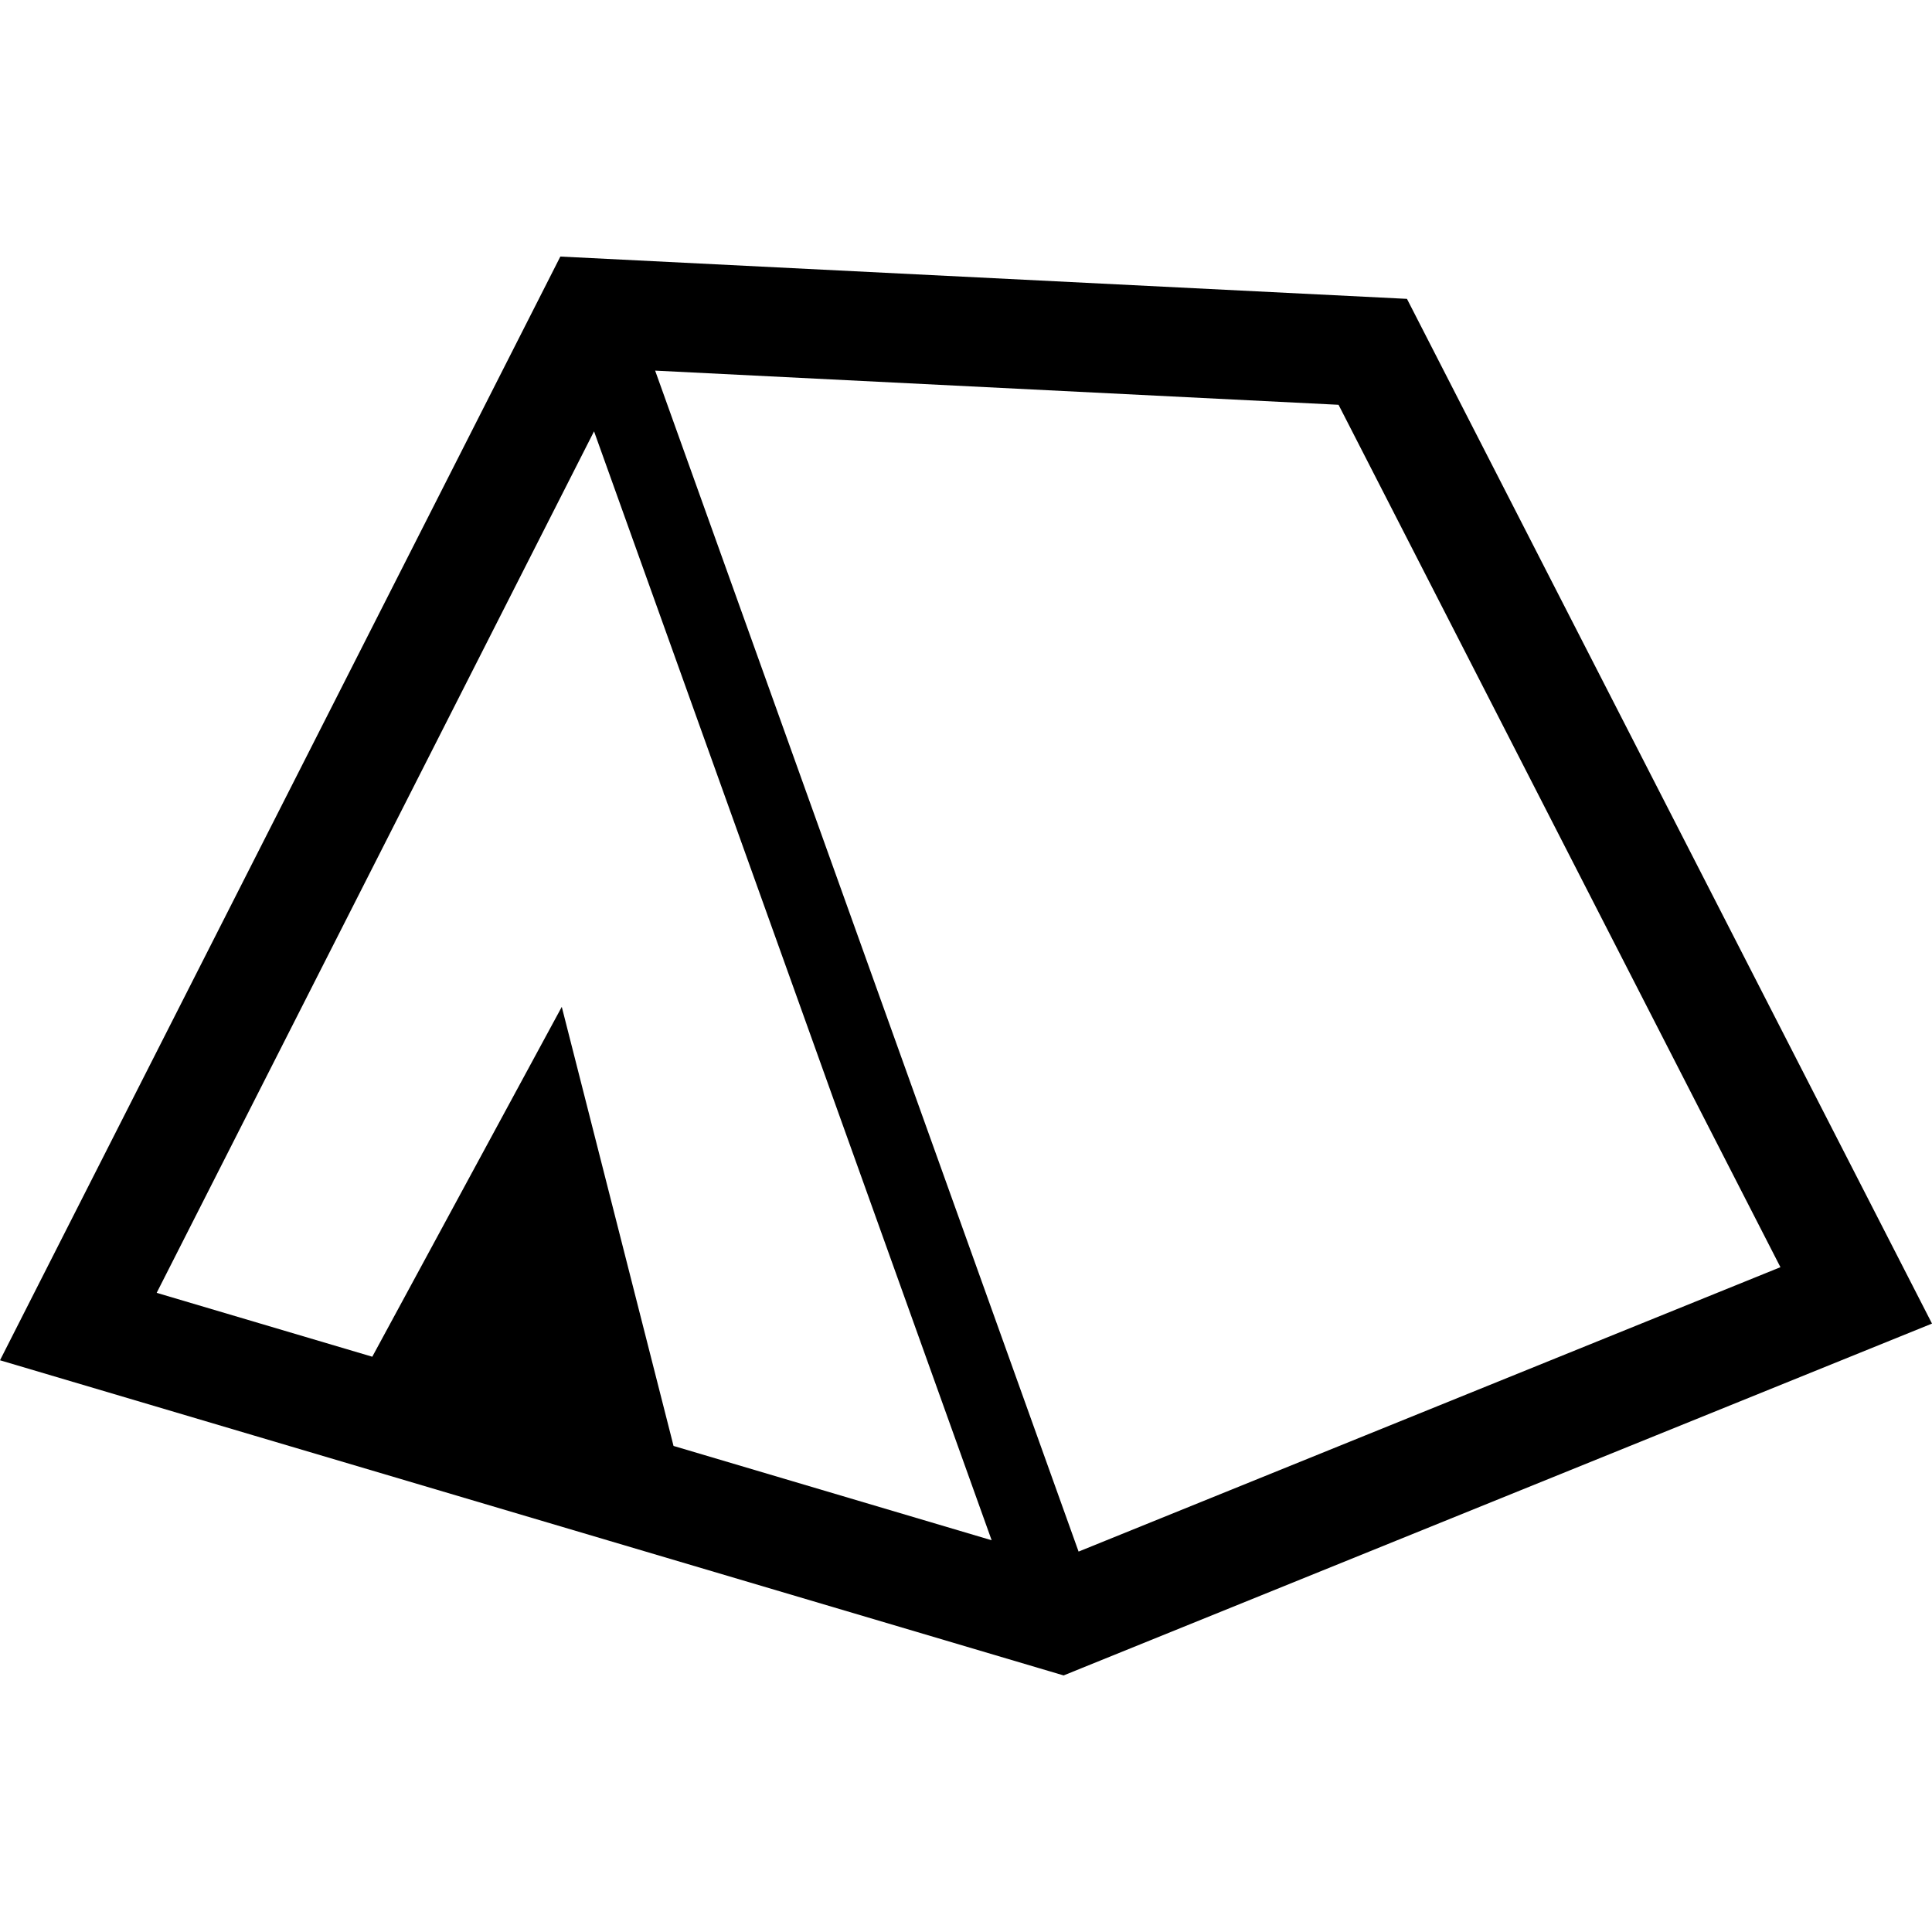 <?xml version="1.0" encoding="utf-8"?>

<!DOCTYPE svg PUBLIC "-//W3C//DTD SVG 1.1//EN" "http://www.w3.org/Graphics/SVG/1.1/DTD/svg11.dtd">
<!-- Uploaded to: SVG Repo, www.svgrepo.com, Generator: SVG Repo Mixer Tools -->
<!-- <svg height="800px" width="800px" version="1.1" id="_x32_" xmlns="http://www.w3.org/2000/svg" xmlns:xlink="http://www.w3.org/1999/xlink" 
	 viewBox="0 0 512 512"  xml:space="preserve">
<style type="text/css">
	.st0{fill:#000000;}
</style>
<g>
    <path class="st0" d="M372.86,79.202l-224.363-11.21L0,360.486l281.875,83.522l4.693-1.909L512,350.764L372.86,79.202z"/>
    <path class="st0" d="M178.493,383.189l-0.68-2.696l-28.936-113.665l-50.219,92.718l-57.138-16.931l115.906-228.307l105.372,293.876L178.493,383.189z"/>
    <path class="st0" d="M285.835,411.186L173.617,98.217l181.112,9.057l117.105,228.544L285.835,411.186z"/>
  </g>
</svg> -->

<svg height="200px" width="200px" version="1.1" id="_x32_" xmlns="http://www.w3.org/2000/svg" xmlns:xlink="http://www.w3.org/1999/xlink" viewBox="0 0 512 512" xml:space="preserve" fill="#000000"><g id="SVGRepo_bgCarrier" stroke-width="0"></g><g id="SVGRepo_tracerCarrier" stroke-linecap="round" stroke-linejoin="round" stroke="#CCCCCC" stroke-width="10.24"></g><g id="SVGRepo_iconCarrier"> <style type="text/css"> .st0{fill:#000000;} </style> <g> <path class="st0" d="M372.86,79.202l-224.363-11.21L0,360.486l281.875,83.522l4.693-1.909L512,350.764L372.86,79.202z M178.493,383.189l-0.68-2.696l-28.936-113.665l-50.219,92.718l-57.138-16.931l115.906-228.307l105.372,293.876L178.493,383.189z M285.835,411.186L173.617,98.217l181.112,9.057l117.105,228.544L285.835,411.186z"></path> </g> </g></svg>